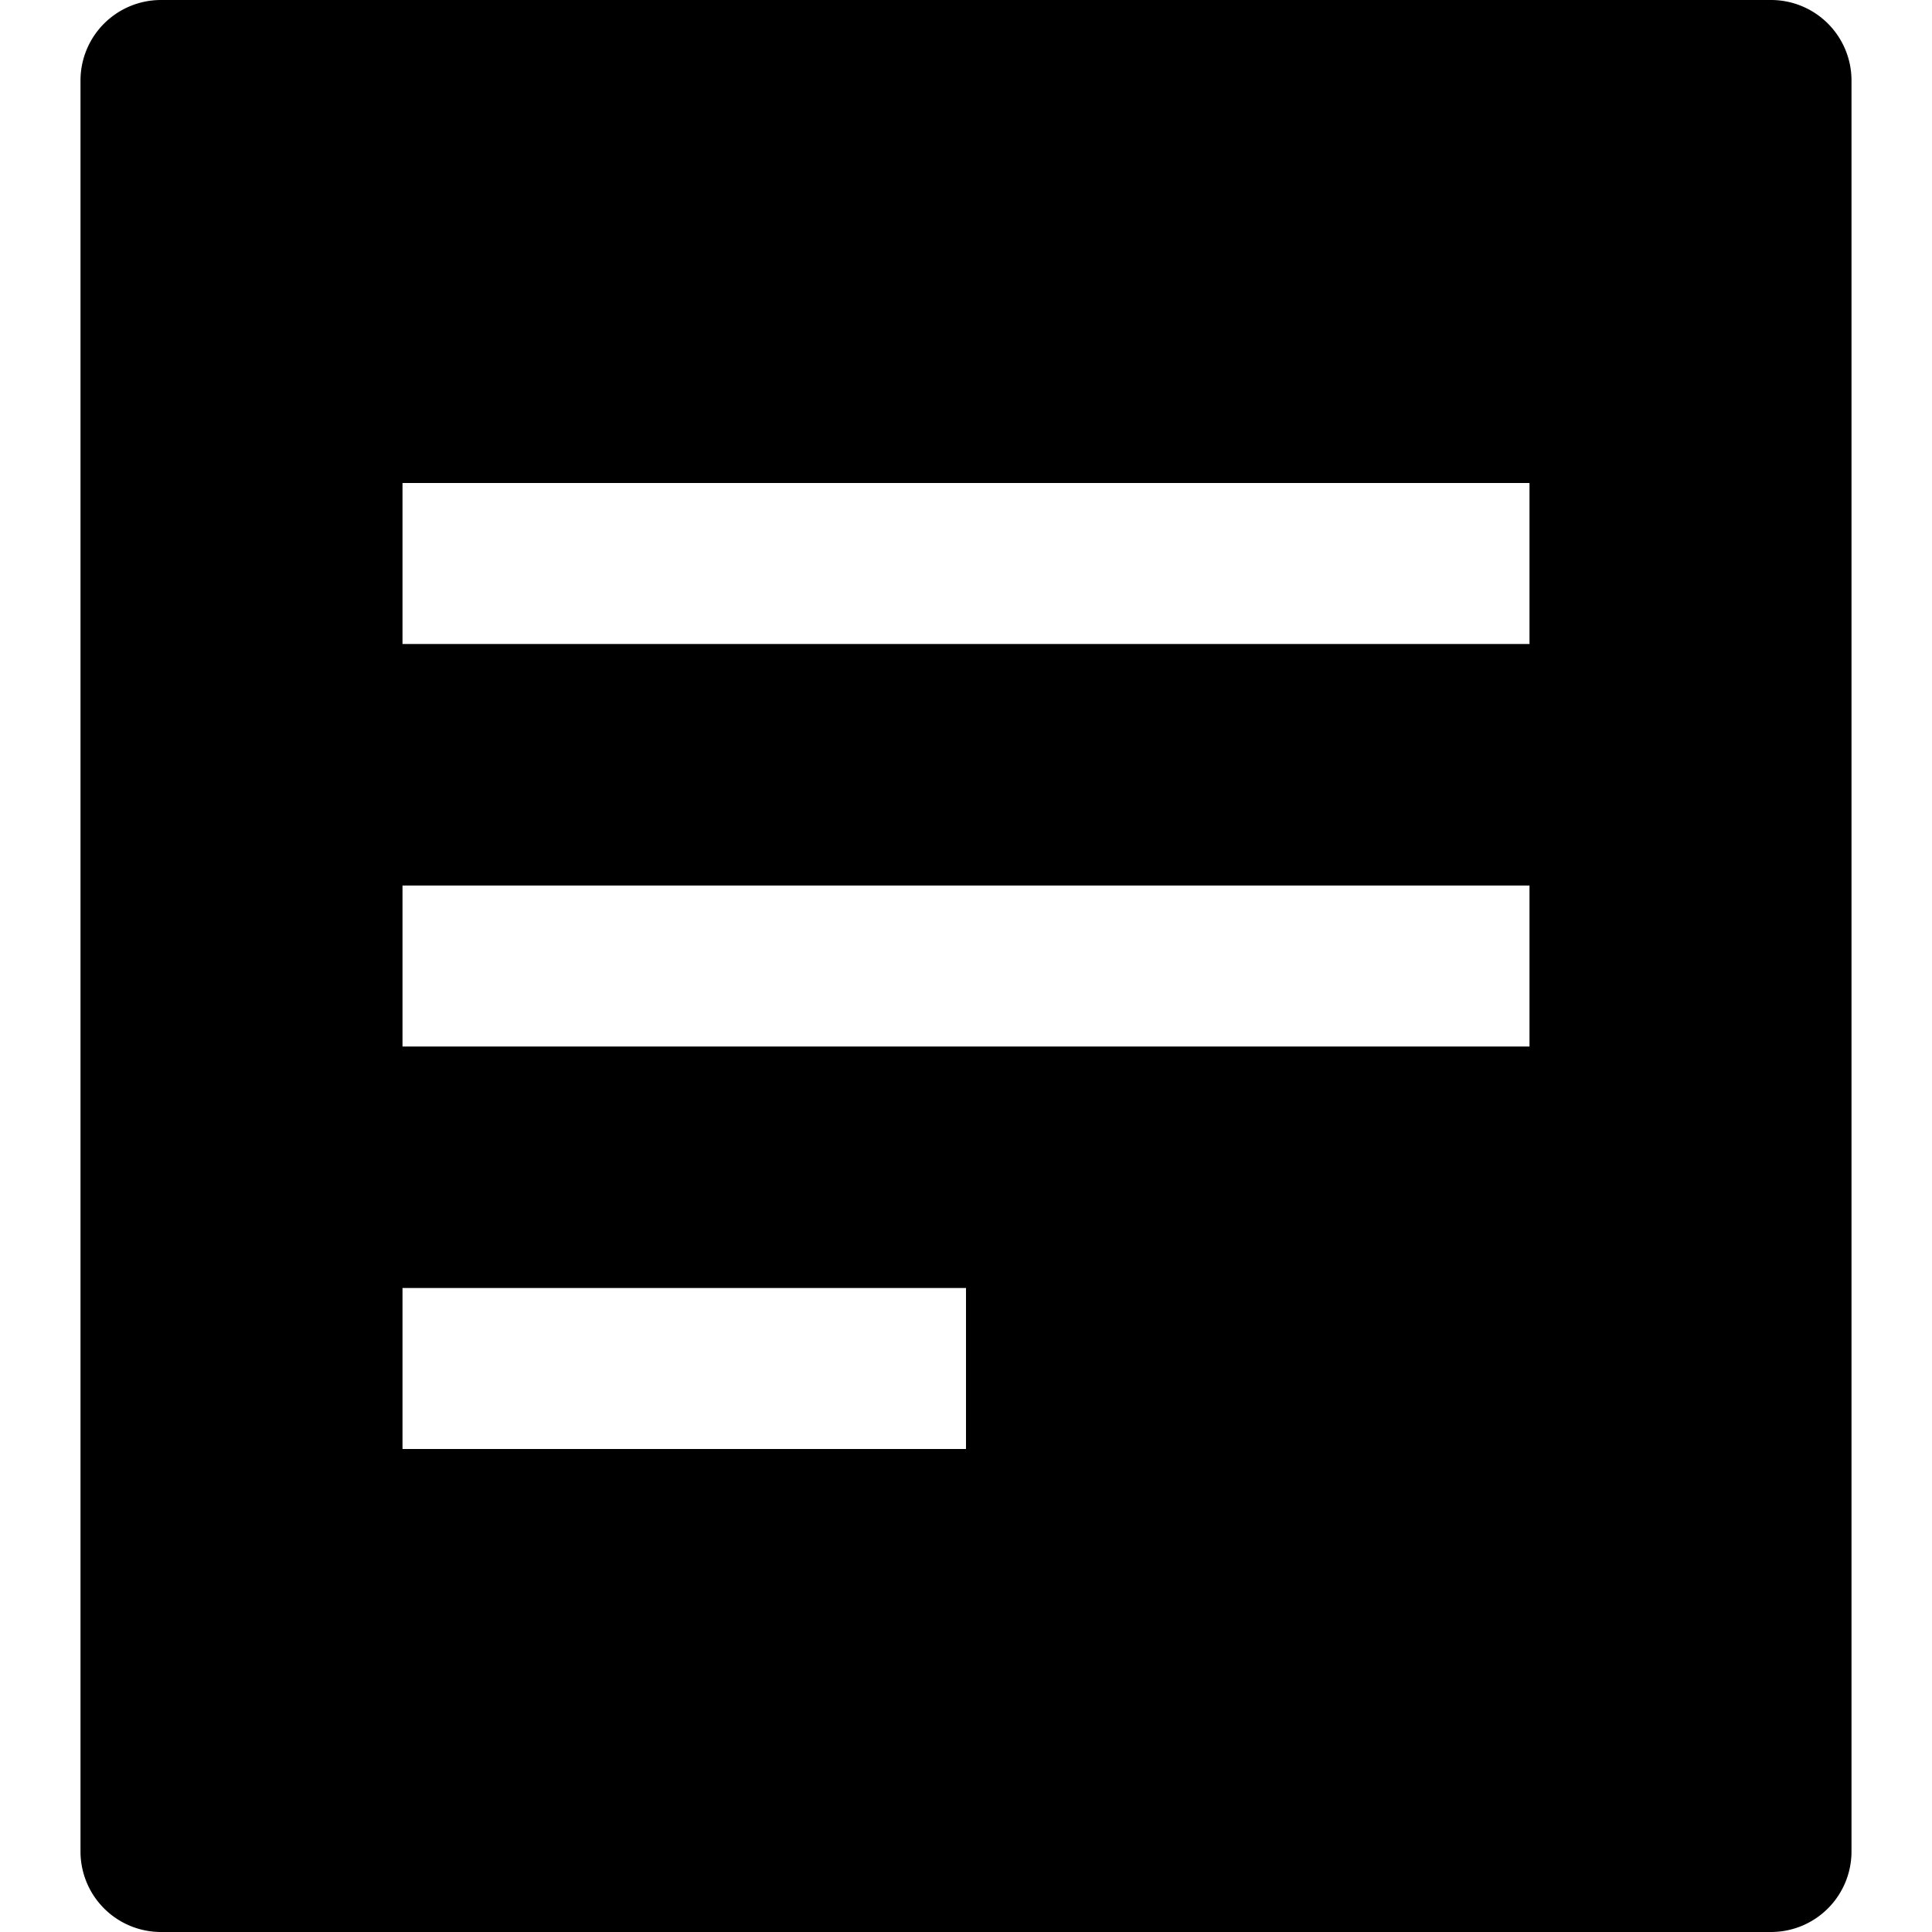 <svg xmlns="http://www.w3.org/2000/svg" width="24" height="24" viewBox="0 0 24 24"><path d="M1 1v22a1 1 0 0 0 1 1h20a1 1 0 0 0 1-1V1a1 1 0 0 0-1-1H2a1 1 0 0 0-1 1zm11 17H5v-2h7v2zm7-5H5v-2h14v2zm0-5H5V6h14v2z"/></svg>